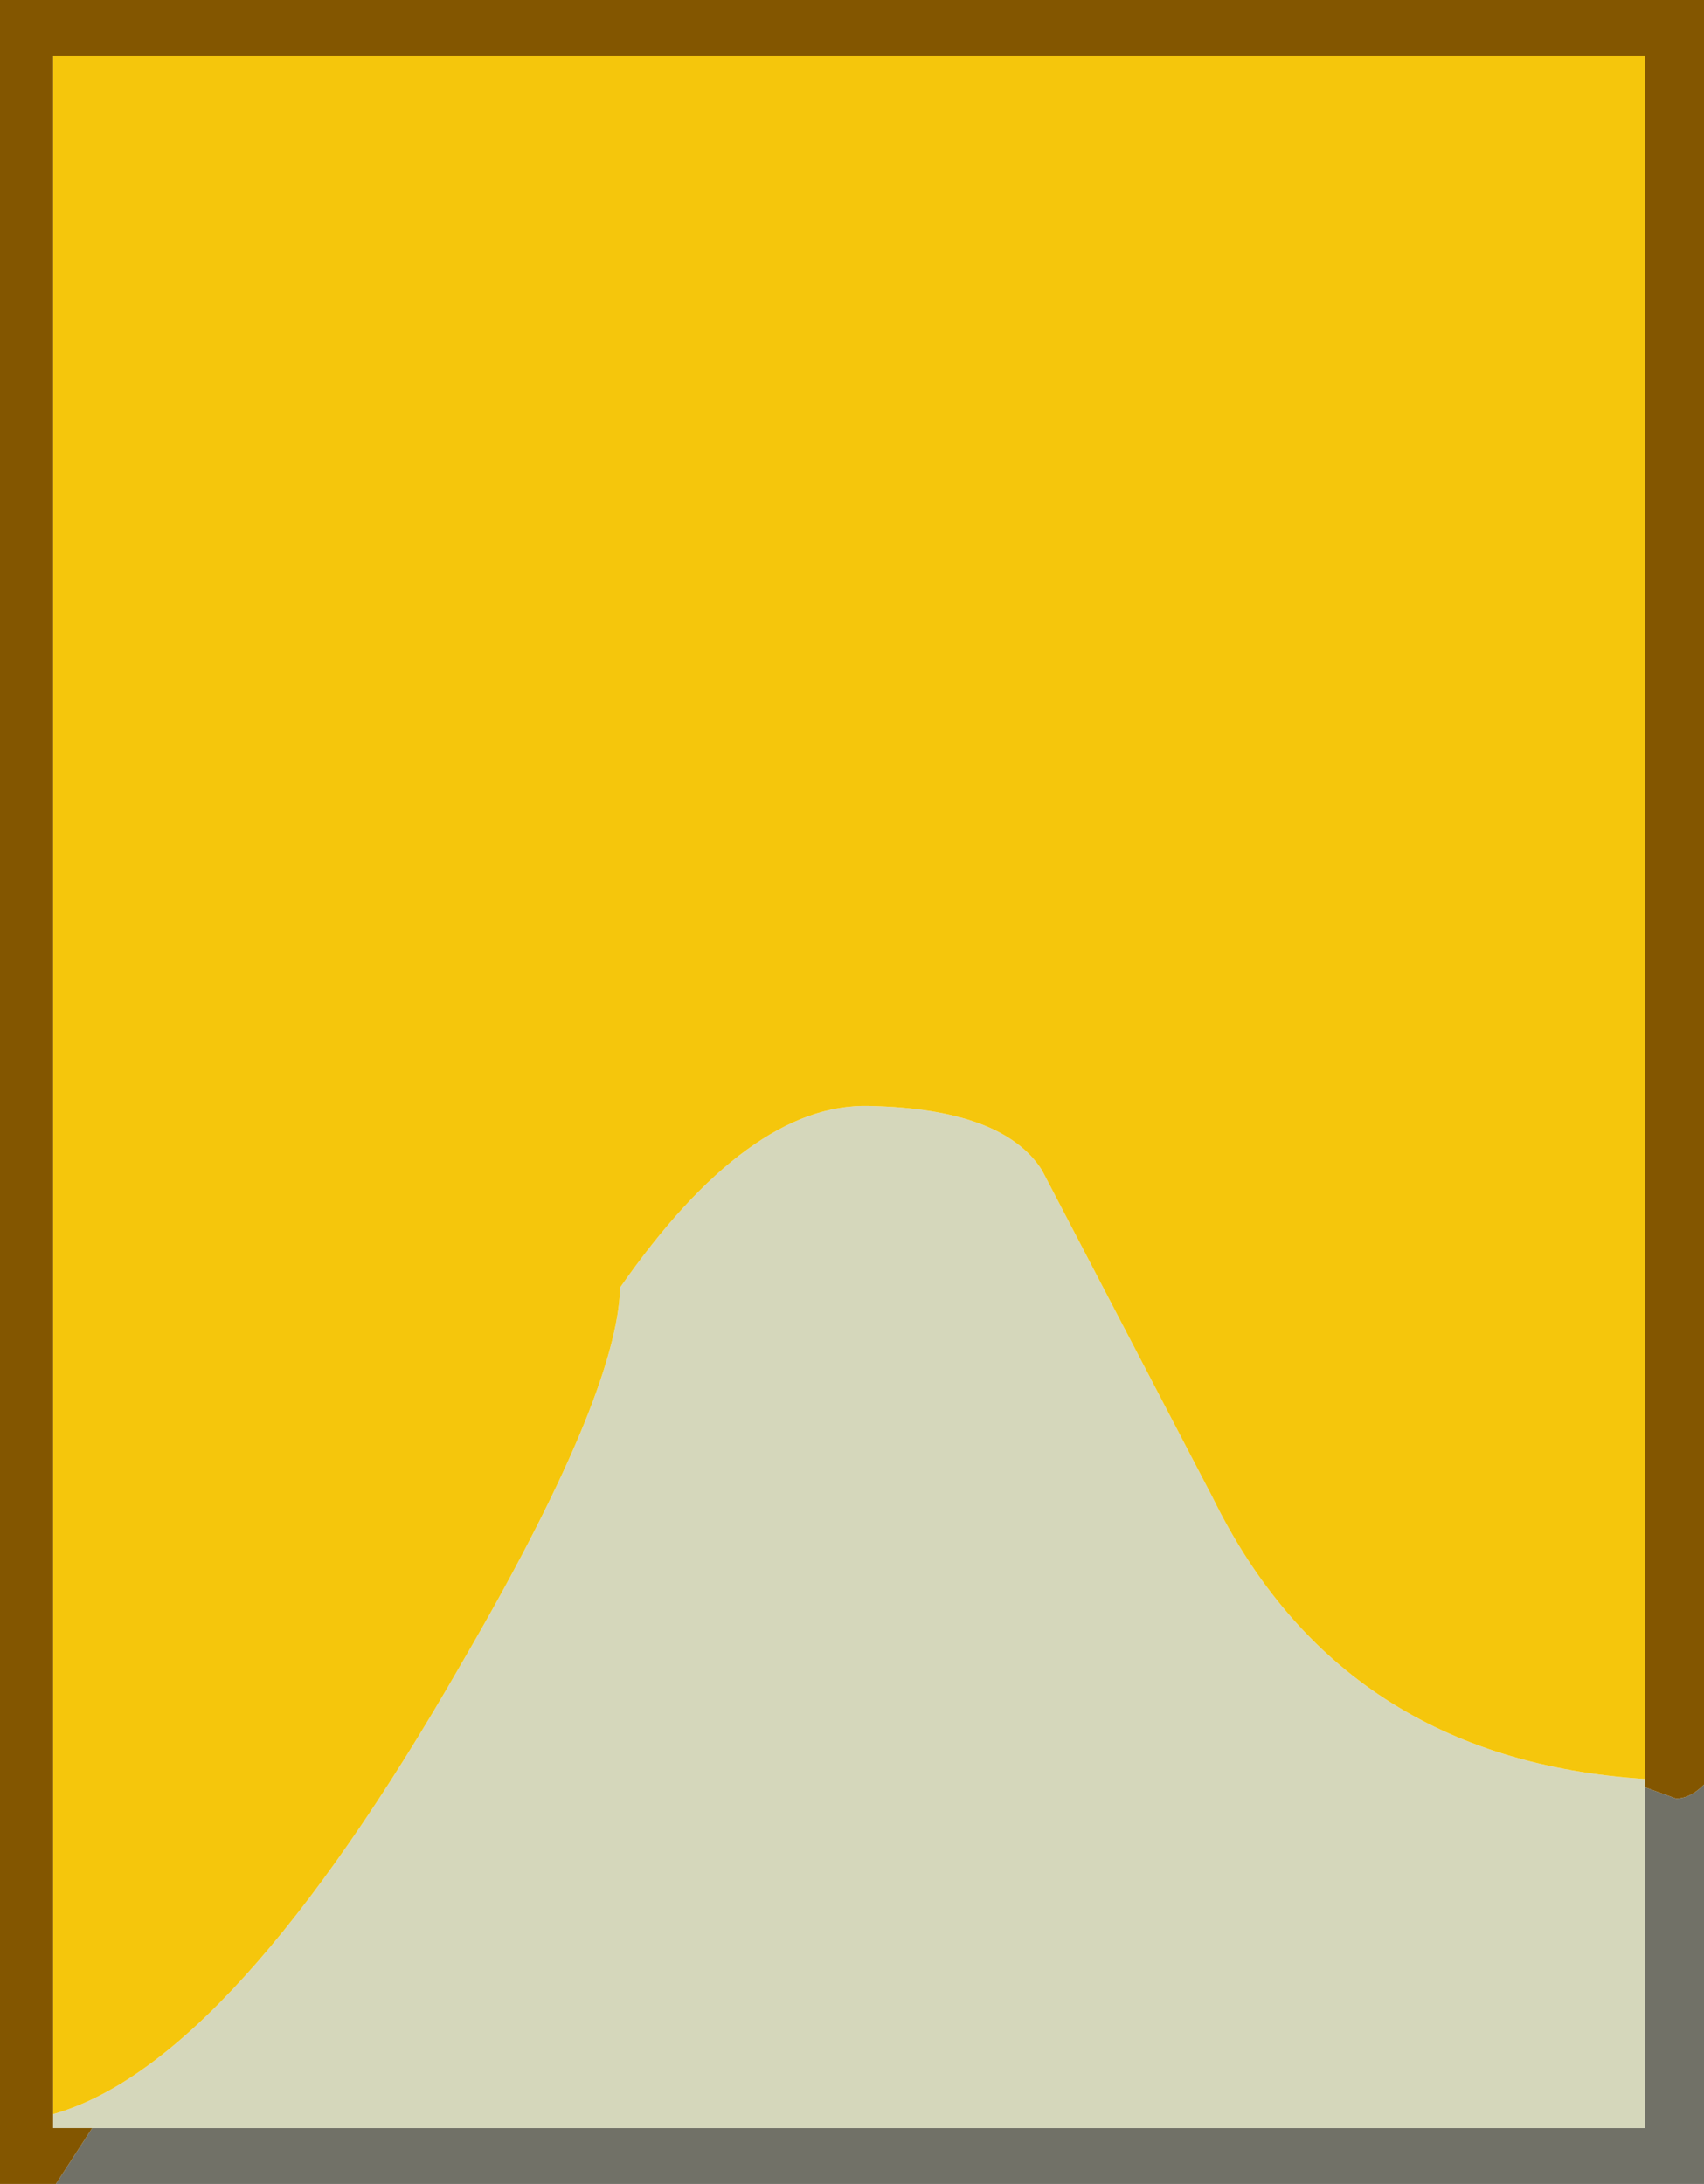 <?xml version="1.0" encoding="UTF-8" standalone="no"?>
<svg xmlns:ffdec="https://www.free-decompiler.com/flash" xmlns:xlink="http://www.w3.org/1999/xlink" ffdec:objectType="shape" height="39.1px" width="30.5px" xmlns="http://www.w3.org/2000/svg">
  <g transform="matrix(1.0, 0.0, 0.0, 1.0, 0.0, 39.1)">
    <path d="M1.65 -1.0 L29.45 -1.0 29.45 -7.1 30.0 -6.9 Q30.25 -6.9 30.5 -7.15 L30.5 0.0 1.0 0.0 1.65 -1.0" fill="#717167" fill-rule="evenodd" stroke="none"/>
    <path d="M0.95 -1.25 Q4.15 -2.15 8.25 -9.3 11.05 -14.1 11.1 -16.05 13.4 -19.35 15.55 -19.3 17.95 -19.25 18.65 -18.15 L21.7 -12.3 Q24.0 -7.6 29.45 -7.25 L29.45 -7.1 29.45 -1.0 1.65 -1.0 0.95 -1.0 0.95 -1.25" fill="#d5d7bb" fill-rule="evenodd" stroke="none"/>
    <path d="M29.45 -7.25 Q24.0 -7.6 21.7 -12.3 L18.65 -18.15 Q17.95 -19.25 15.55 -19.3 13.4 -19.35 11.1 -16.05 11.05 -14.1 8.25 -9.3 4.15 -2.15 0.95 -1.25 L0.95 -38.1 29.45 -38.1 29.45 -7.25" fill="#f5c60c" fill-rule="evenodd" stroke="none"/>
    <path d="M0.95 -1.25 L0.95 -1.0 1.65 -1.0 1.0 0.0 0.0 0.0 0.0 -39.1 30.5 -39.1 30.5 -7.15 Q30.25 -6.9 30.0 -6.9 L29.45 -7.1 29.45 -7.25 29.45 -38.1 0.95 -38.1 0.95 -1.25" fill="#835600" fill-rule="evenodd" stroke="none"/>
  </g>
</svg>
